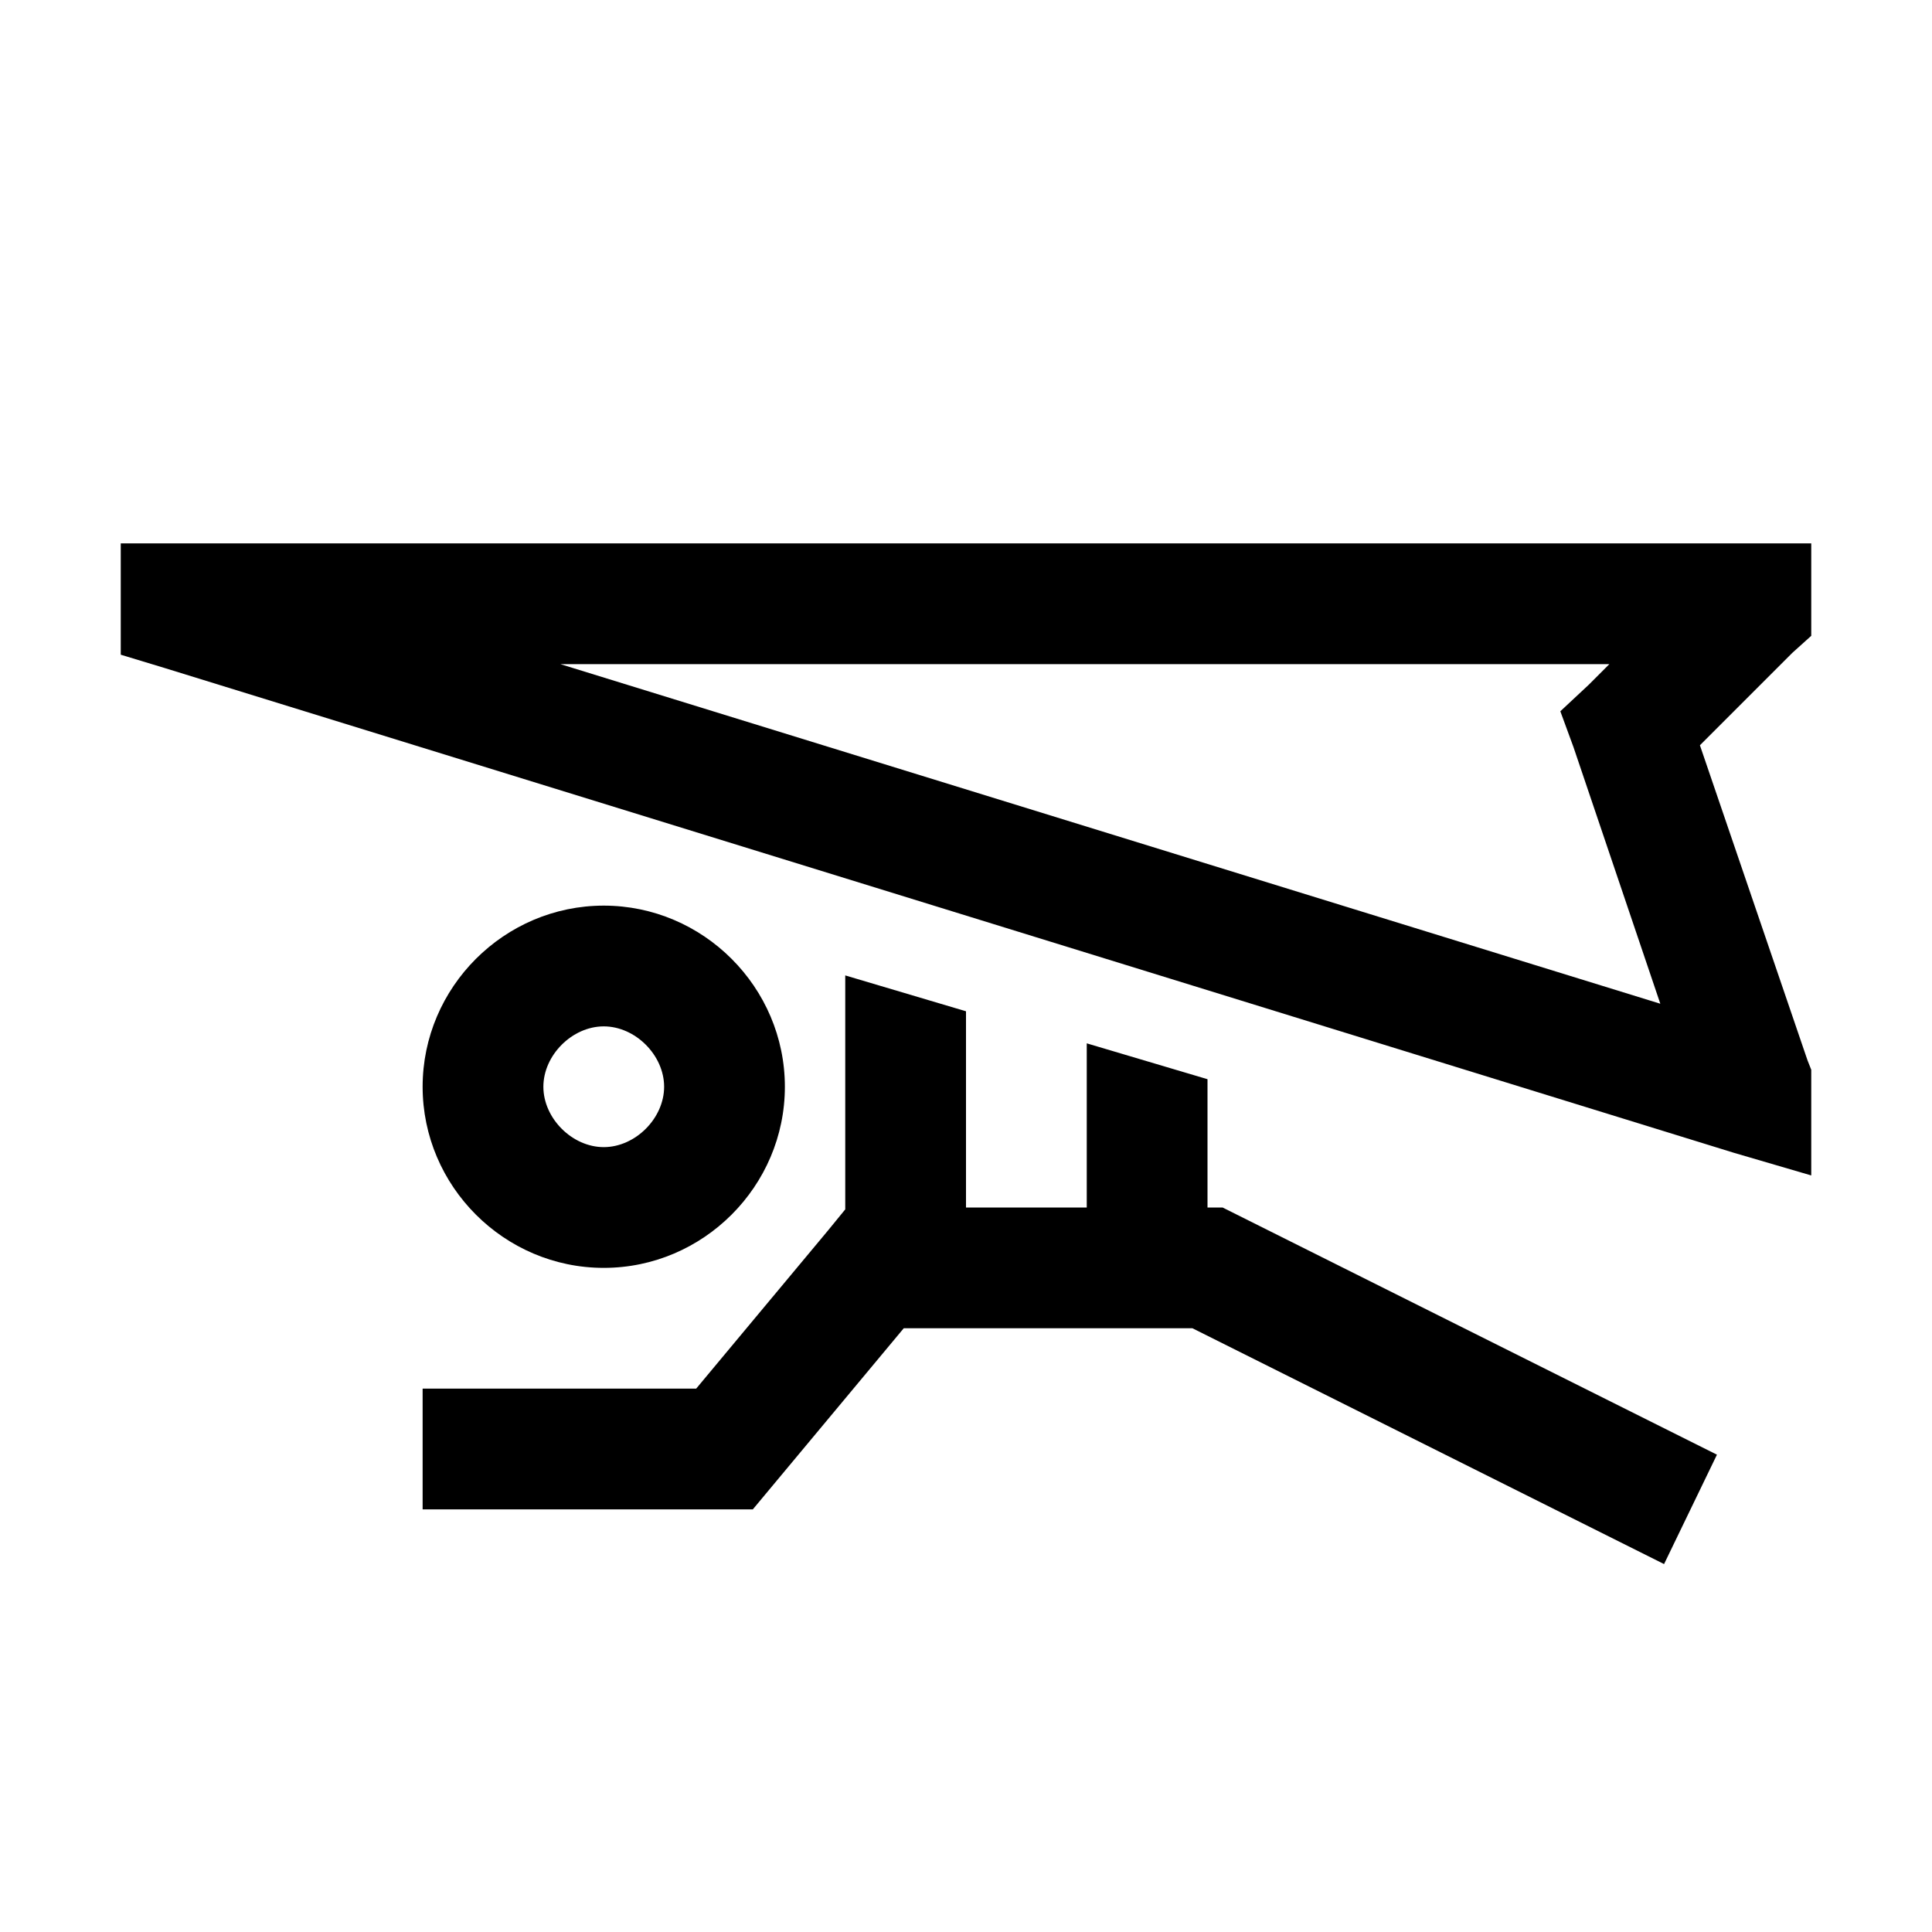 <?xml version="1.0" encoding="UTF-8"?>
<svg xmlns="http://www.w3.org/2000/svg" xmlns:xlink="http://www.w3.org/1999/xlink" viewBox="0 0 32 32" version="1.1">
<g>
<path d="M 2 9 L 2 10.844 L 2.719 11.062 L 28.719 19.094 L 30 19.469 L 30 17.719 L 29.938 17.562 L 28.156 12.344 L 29.688 10.812 L 30 10.531 L 30 9 Z M 9.281 11 L 26.656 11 L 26.312 11.344 L 25.844 11.781 L 26.062 12.375 L 27.5 16.625 Z M 10 15 C 8.352 15 7 16.352 7 18 C 7 19.648 8.352 21 10 21 C 11.648 21 13 19.648 13 18 C 13 16.352 11.648 15 10 15 Z M 14 16.156 L 14 20.031 L 13.719 20.375 L 11.531 23 L 7 23 L 7 25 L 12.469 25 L 14.969 22 L 19.75 22 L 27.562 25.906 L 28.438 24.094 L 20.25 20 L 20 20 L 20 17.875 L 18 17.281 L 18 20 L 16 20 L 16 16.75 Z M 10 17 C 10.523 17 11 17.477 11 18 C 11 18.523 10.523 19 10 19 C 9.477 19 9 18.523 9 18 C 9 17.477 9.477 17 10 17 Z "></path>
</g>
</svg>
